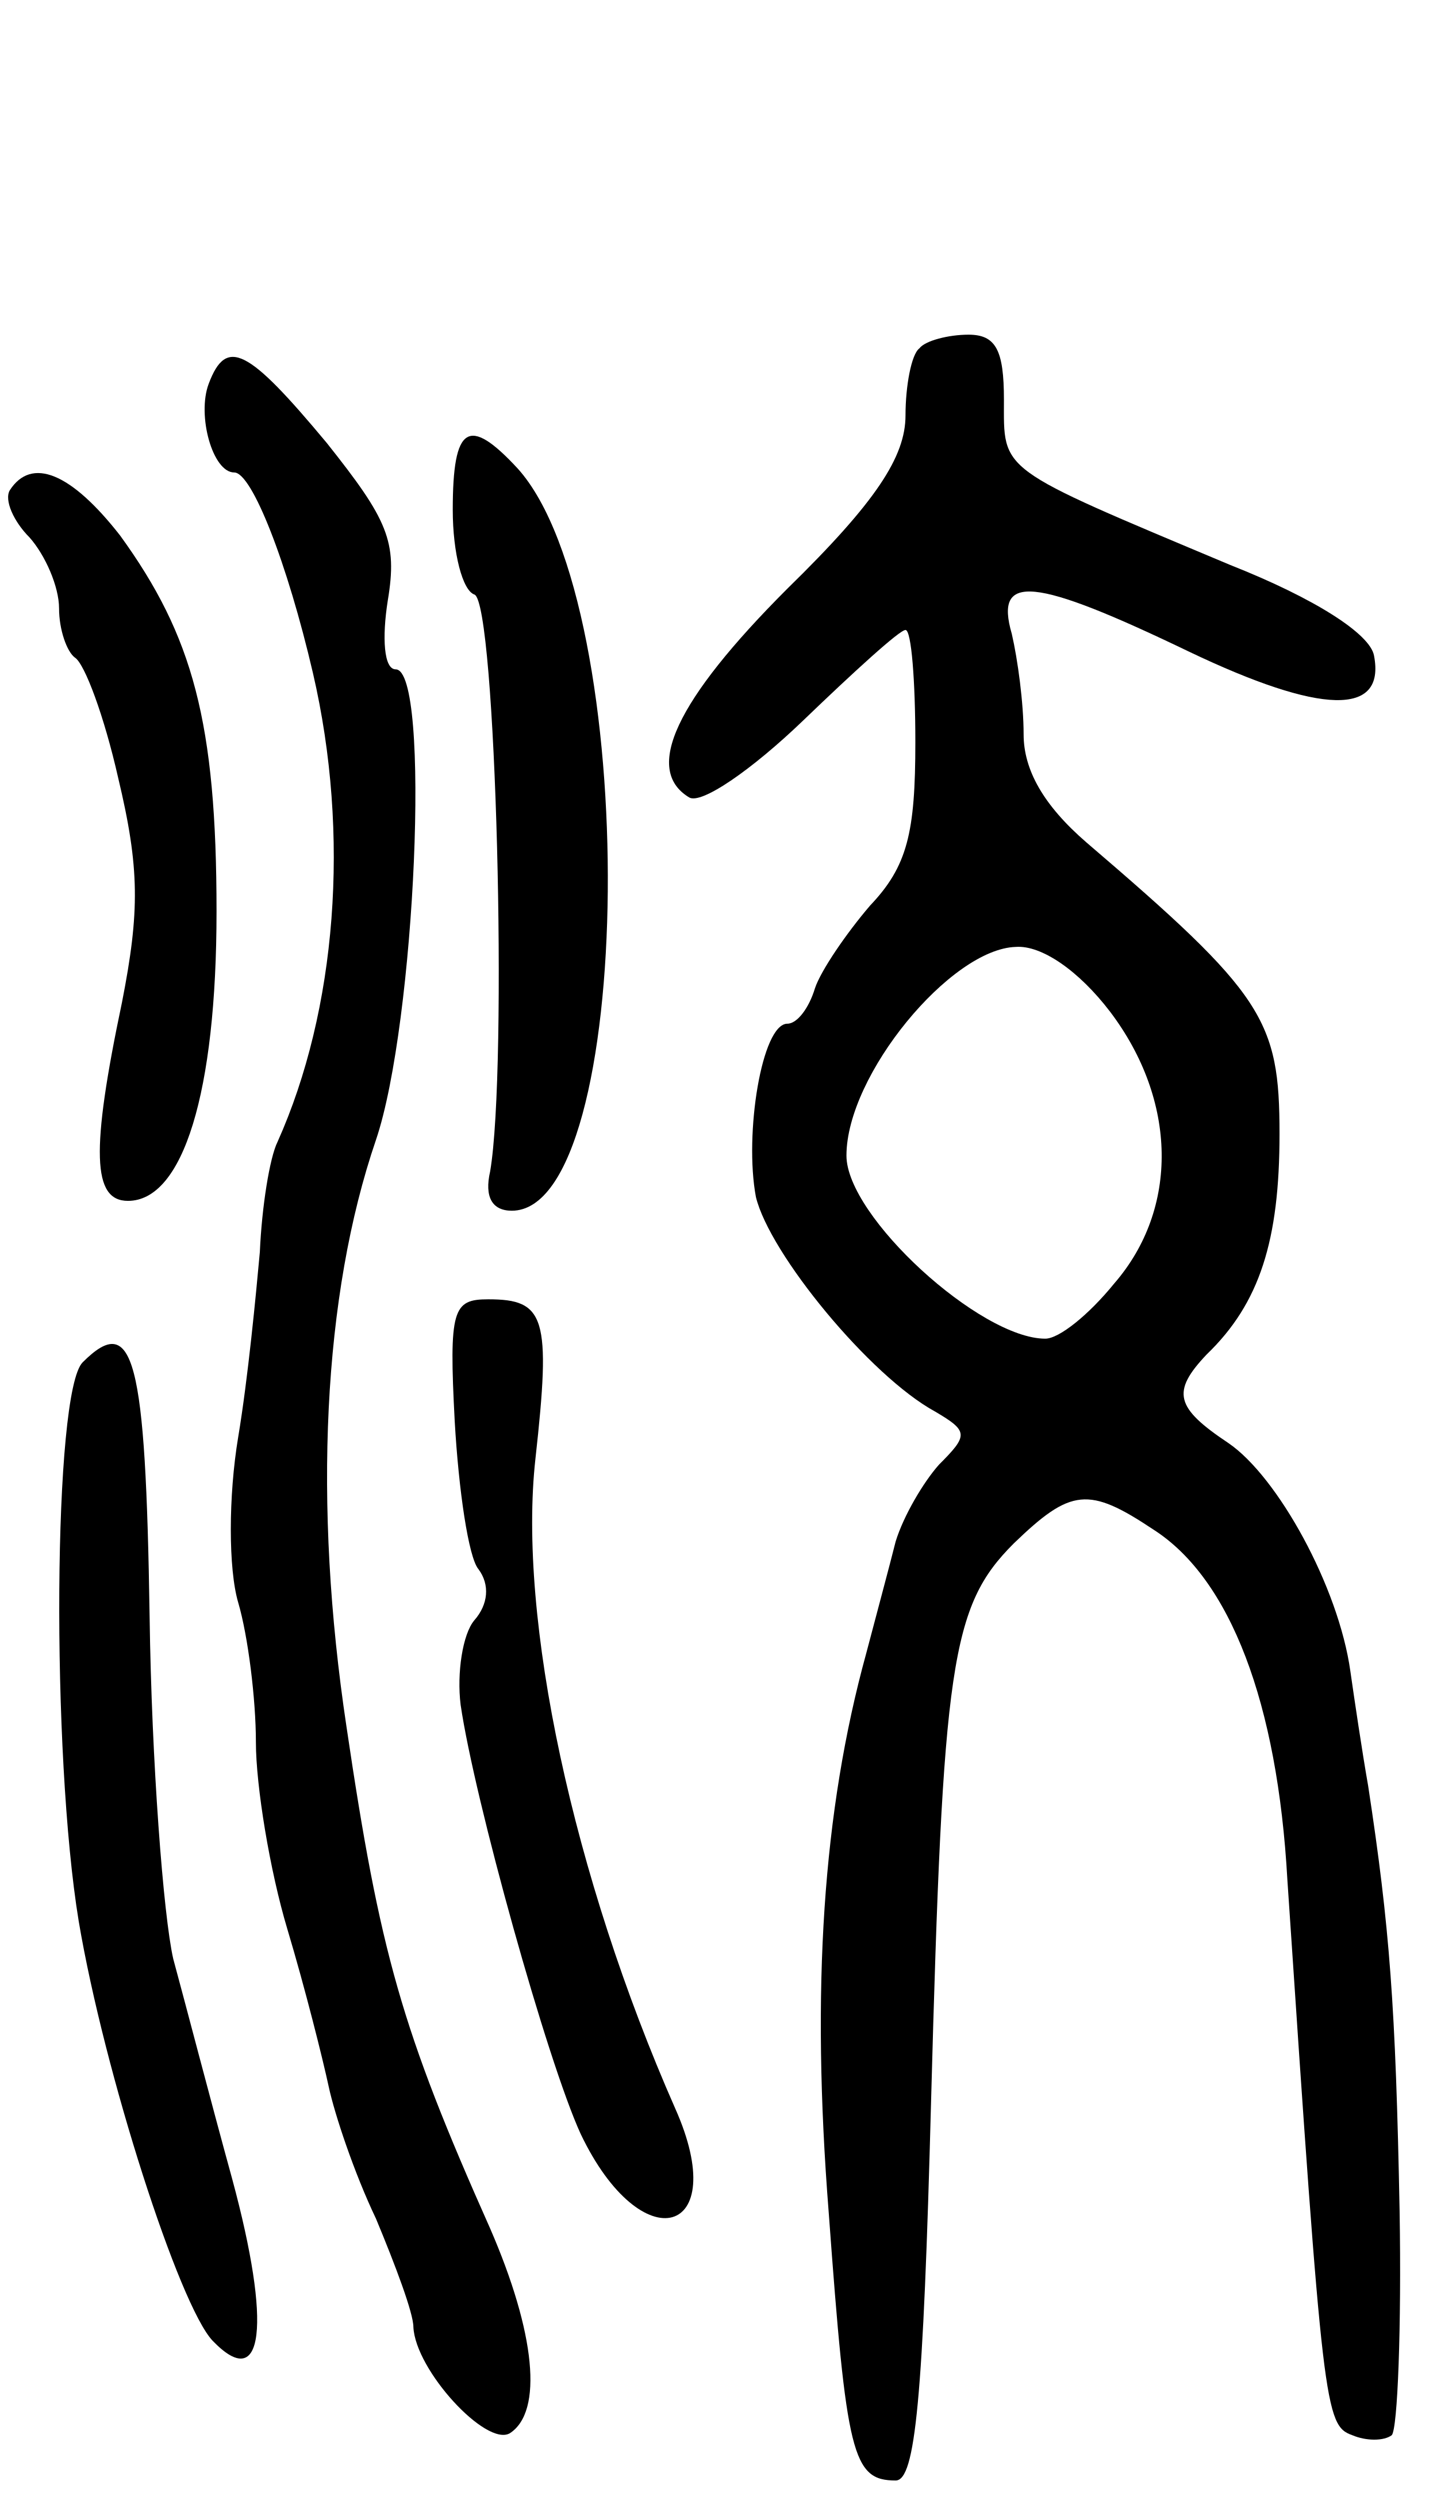 <svg version="1.0" xmlns="http://www.w3.org/2000/svg"
 width="73pt" height="127pt" viewBox="0 0 73 127"
 preserveAspectRatio="xMidYMid meet">
<g transform="translate(0,127) scale(0.1,-0.1)"
fill="#000000" stroke="none">
<path d="M467 1093 c-4 -3 -7 -19 -7 -34 0 -21 -15 -44 -60 -88 -57 -57 -73
-92 -50 -106 6 -4 32 14 58 39 26 25 49 46 52 46 3 0 5 -26 5 -57 0 -46 -4
-63 -23 -83 -12 -14 -25 -33 -28 -42 -3 -10 -9 -18 -14 -18 -13 0 -22 -56 -16
-88 7 -29 58 -91 91 -109 17 -10 17 -12 2 -27 -8 -9 -18 -26 -22 -39 -3 -12
-10 -38 -15 -57 -22 -80 -28 -170 -19 -284 9 -123 12 -136 34 -136 10 0 14 41
18 193 6 222 10 251 42 283 29 28 38 29 71 7 39 -25 63 -88 68 -178 18 -269
19 -277 33 -282 7 -3 16 -3 20 0 3 3 5 55 4 114 -2 104 -5 144 -16 216 -3 17
-7 44 -9 58 -6 43 -37 99 -62 116 -27 18 -29 26 -11 45 27 26 37 58 37 112 0
58 -8 71 -98 148 -22 19 -32 37 -32 55 0 16 -3 38 -6 51 -9 31 11 29 90 -9 67
-32 100 -33 94 -2 -2 11 -30 29 -73 46 -119 50 -115 47 -115 84 0 25 -4 33
-18 33 -10 0 -22 -3 -25 -7z m97 -337 c34 -45 35 -100 2 -138 -13 -16 -28 -28
-35 -28 -33 0 -101 62 -101 93 0 41 53 105 86 106 13 1 32 -12 48 -33z"/>
<path d="M106 1075 c-6 -16 2 -45 13 -45 9 0 27 -46 40 -102 19 -82 12 -171
-18 -238 -4 -8 -8 -33 -9 -56 -2 -22 -6 -64 -11 -94 -5 -30 -5 -67 0 -84 5
-17 9 -49 9 -71 0 -22 7 -65 16 -95 9 -30 18 -66 21 -80 3 -14 13 -44 24 -67
10 -24 19 -48 19 -55 1 -22 37 -61 49 -54 17 11 13 51 -10 104 -45 101 -56
140 -73 255 -17 113 -12 219 15 298 20 59 28 239 10 239 -6 0 -7 16 -4 35 5
30 0 41 -31 80 -40 48 -51 54 -60 30z"/>
<path d="M230 1011 c0 -22 5 -41 11 -43 11 -4 17 -240 8 -293 -3 -13 1 -20 11
-20 63 0 66 307 3 377 -25 27 -33 22 -33 -21z"/>
<path d="M5 1021 c-3 -5 2 -16 10 -24 8 -9 15 -25 15 -36 0 -11 4 -22 8 -25 5
-3 15 -30 22 -61 11 -46 11 -68 2 -114 -16 -76 -15 -101 3 -101 28 0 45 55 45
147 0 96 -12 140 -49 191 -25 32 -45 40 -56 23z"/>
<path d="M231 548 c2 -35 7 -69 12 -75 6 -8 5 -18 -2 -26 -6 -7 -9 -27 -7 -43
7 -48 44 -181 61 -218 31 -65 77 -52 48 13 -52 118 -80 249 -71 330 8 72 5 81
-24 81 -18 0 -20 -5 -17 -62z"/>
<path d="M42 578 c-15 -15 -16 -199 -2 -284 13 -77 51 -195 68 -213 26 -27 30
8 10 82 -11 40 -24 90 -30 112 -5 22 -11 100 -12 174 -2 131 -8 155 -34 129z"/>
</g>
</svg>
